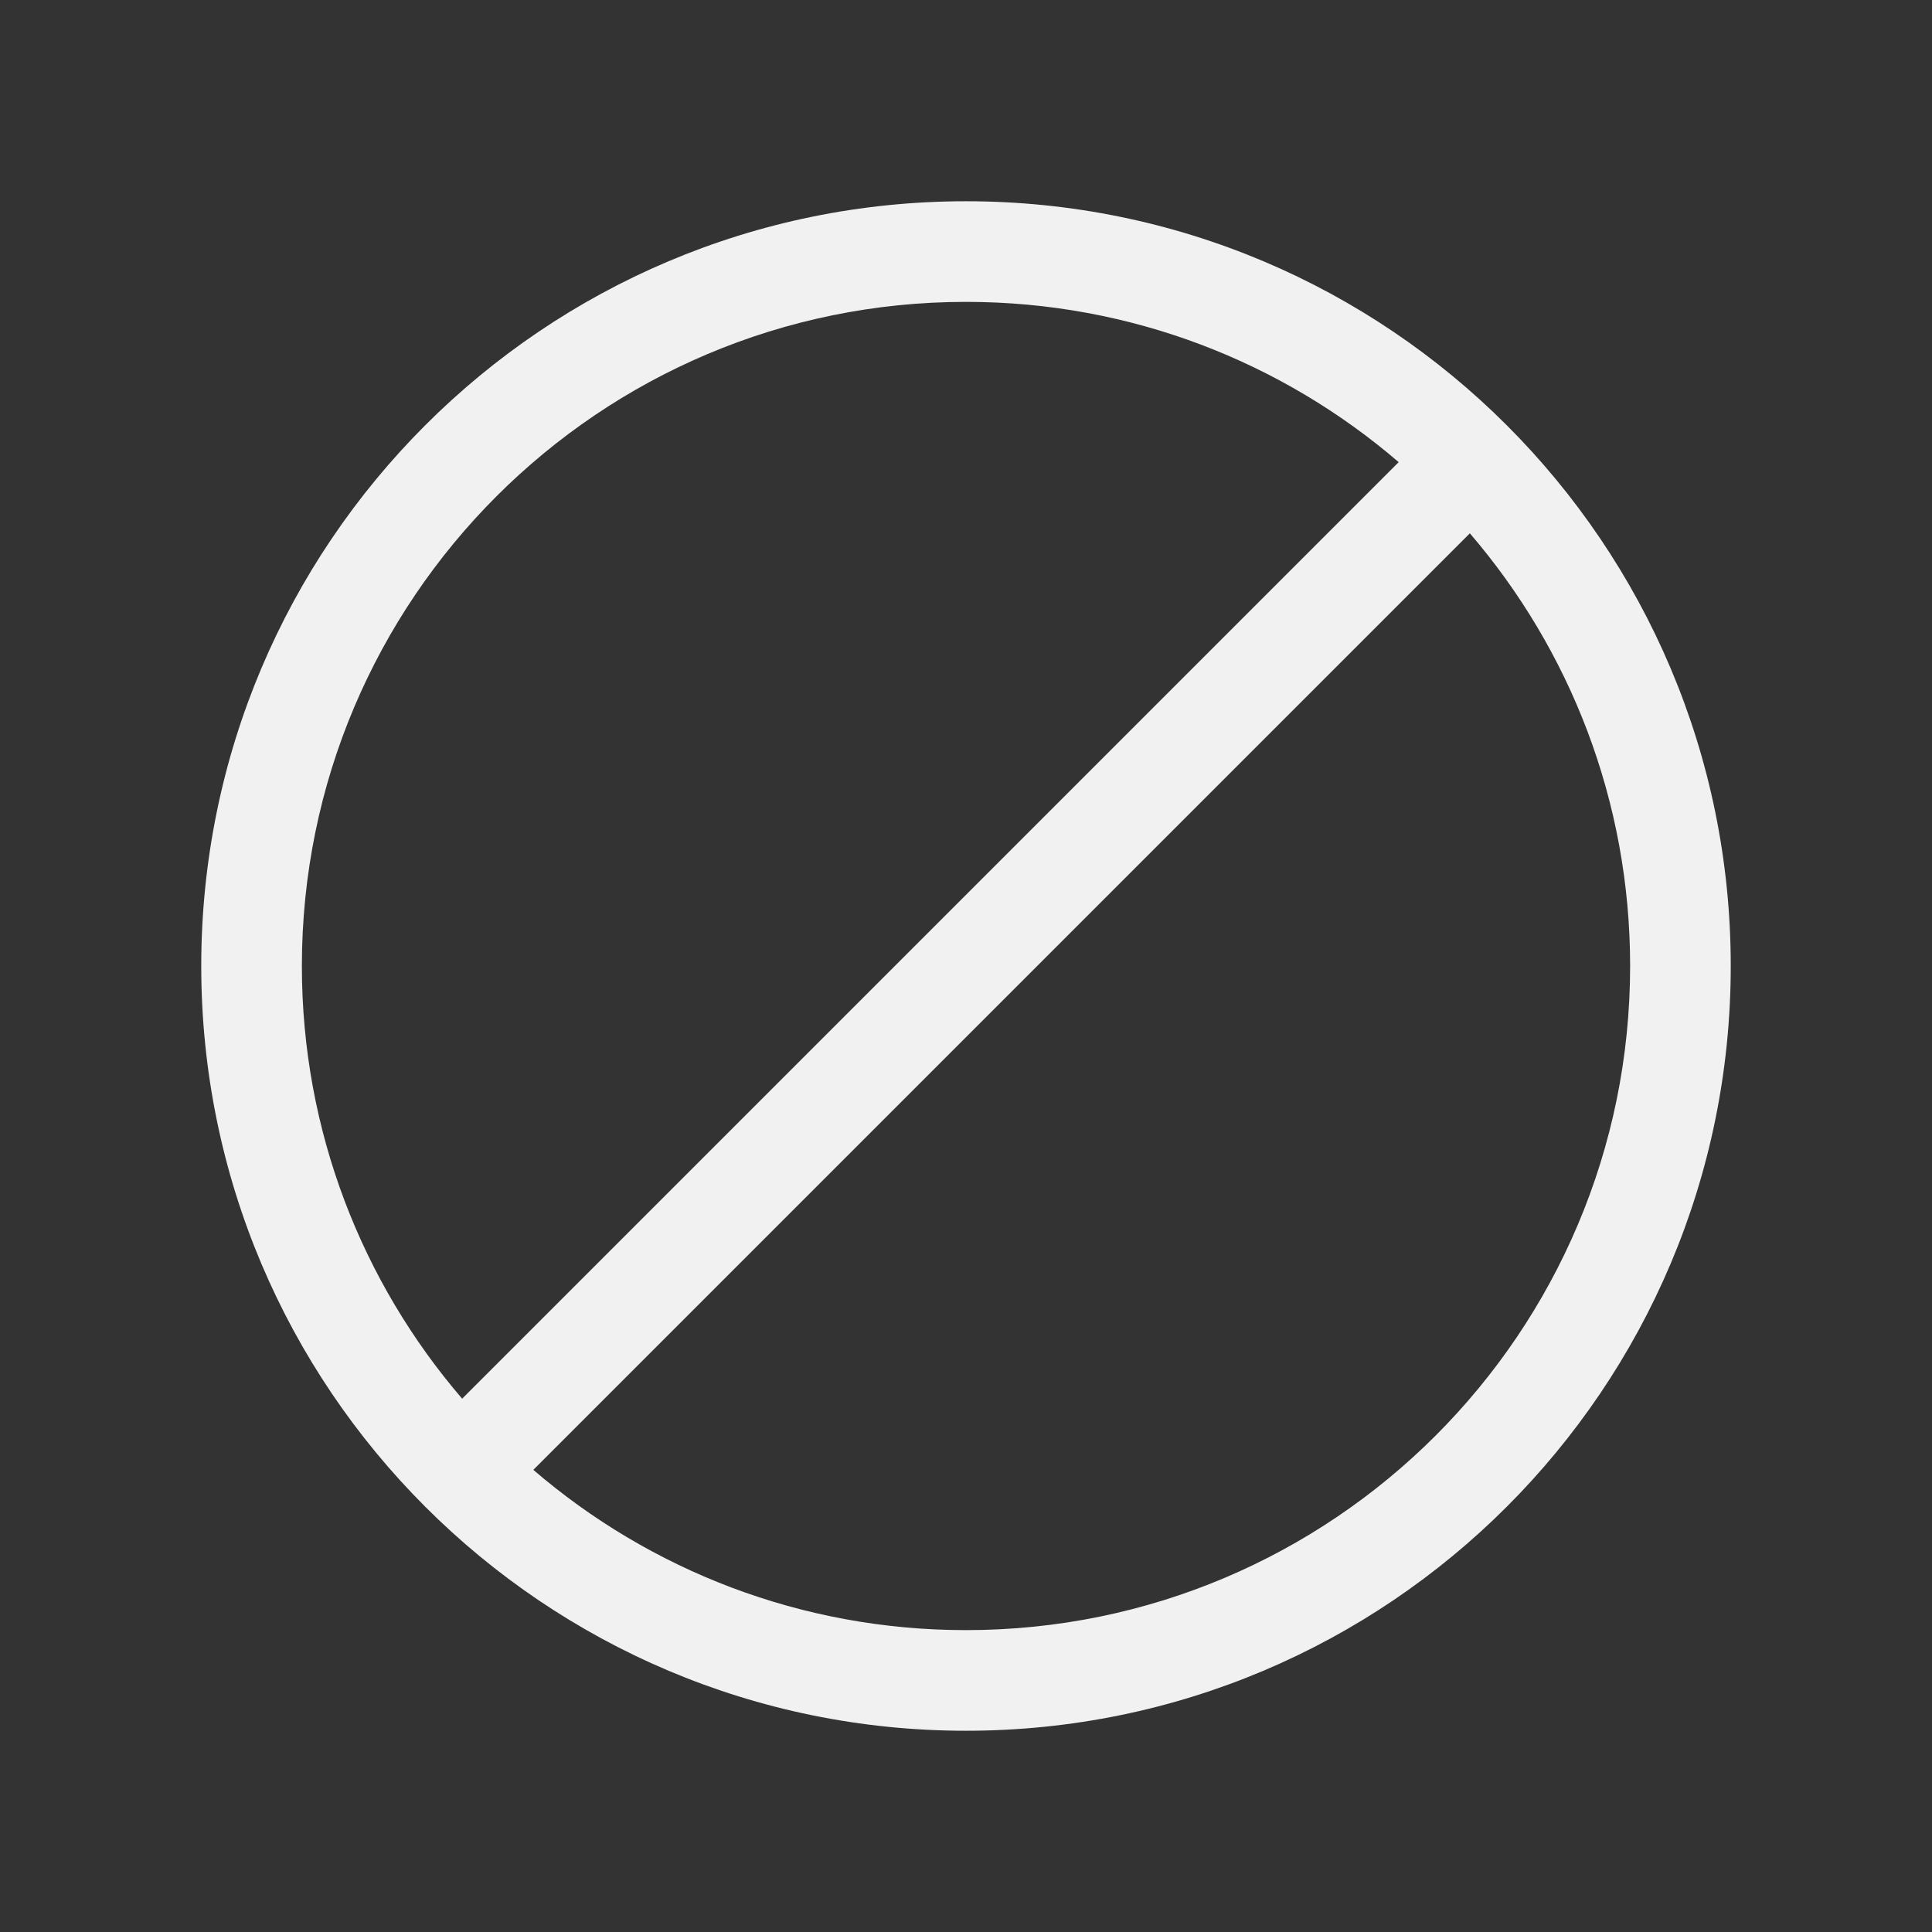 <svg width="48" height="48" viewBox="0 0 48 48" fill="none" xmlns="http://www.w3.org/2000/svg">
<rect x="0" y="0" width="48" height="48" fill="#333333" stroke="none"/>
<path d="M24 5C34.493 5 43 13.507 43 24C43 34.493 34.493 43 24 43C13.507 43 5 34.493 5 24C5 13.507 13.507 5 24 5ZM36.518 13.25L13.25 36.518C16.138 39 19.894 40.5 24 40.5C33.113 40.5 40.5 33.113 40.5 24C40.5 19.894 39 16.138 36.518 13.25ZM24 7.5C14.887 7.5 7.5 14.887 7.5 24C7.5 28.106 9 31.862 11.482 34.75L34.75 11.482C31.862 9 28.106 7.5 24 7.5Z" fill="#F1F1F1"/>
</svg>

